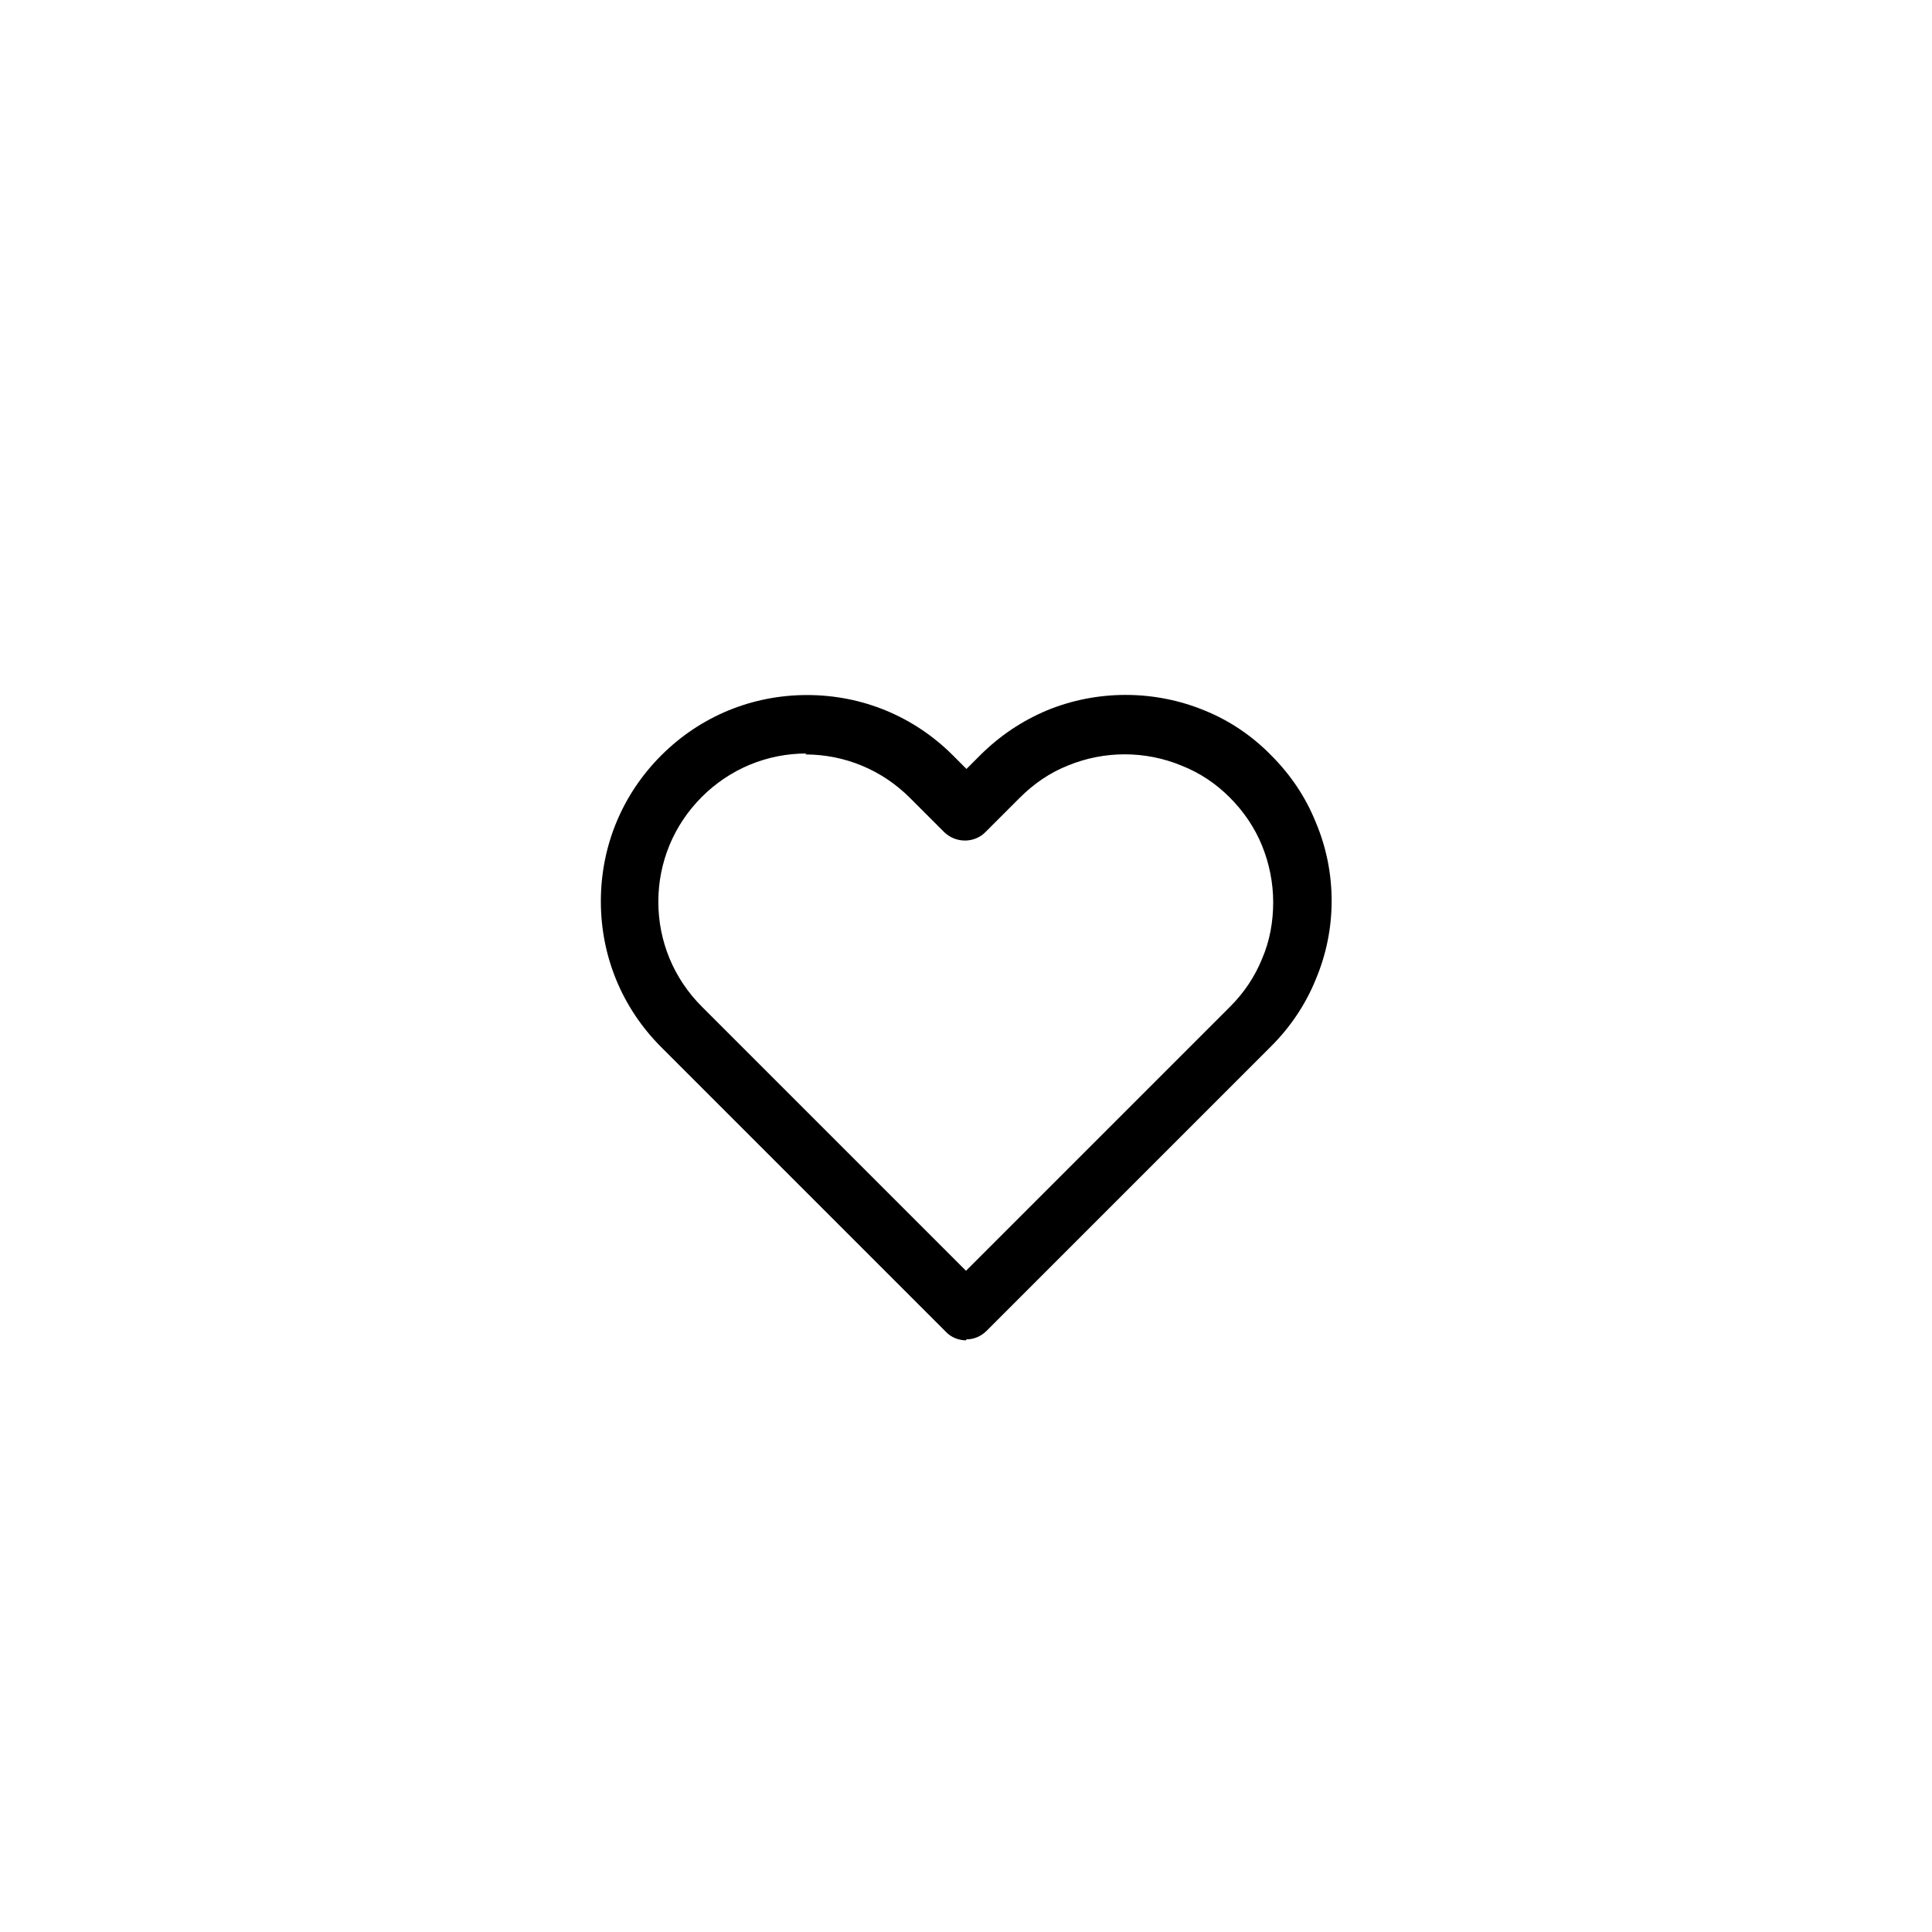 <svg xmlns="http://www.w3.org/2000/svg" viewBox="0 0 40 40">
    <path
        d="M20,27.75c-.15,0-.31-.06-.42-.18l-5.89-5.89c-.81-.81-1.25-1.88-1.25-3.02s.44-2.21,1.25-3.02c.81-.81,1.88-1.25,3.02-1.25s2.21,.44,3.02,1.25l.28,.28,.28-.28c.4-.4,.86-.71,1.38-.93,1.04-.43,2.23-.43,3.27,0,.52,.21,.99,.53,1.38,.93,0,0,0,0,0,0,.4,.4,.71,.86,.92,1.38,.22,.52,.33,1.07,.33,1.63s-.11,1.11-.33,1.63c-.21,.52-.53,.99-.92,1.38l-5.89,5.89c-.12,.12-.27,.18-.42,.18Zm-3.3-12.15c-.82,0-1.59,.32-2.17,.9-.58,.58-.9,1.35-.9,2.17s.32,1.59,.9,2.17l5.47,5.47,5.47-5.47c.29-.29,.51-.62,.66-.99,.16-.37,.23-.77,.23-1.17s-.08-.8-.23-1.17c-.15-.37-.38-.71-.67-1-.29-.29-.62-.51-1-.66-.75-.31-1.6-.31-2.35,0-.38,.15-.71,.38-1,.67l-.71,.71c-.23,.23-.61,.23-.85,0l-.71-.71c-.58-.58-1.35-.9-2.17-.9Z" />
</svg>